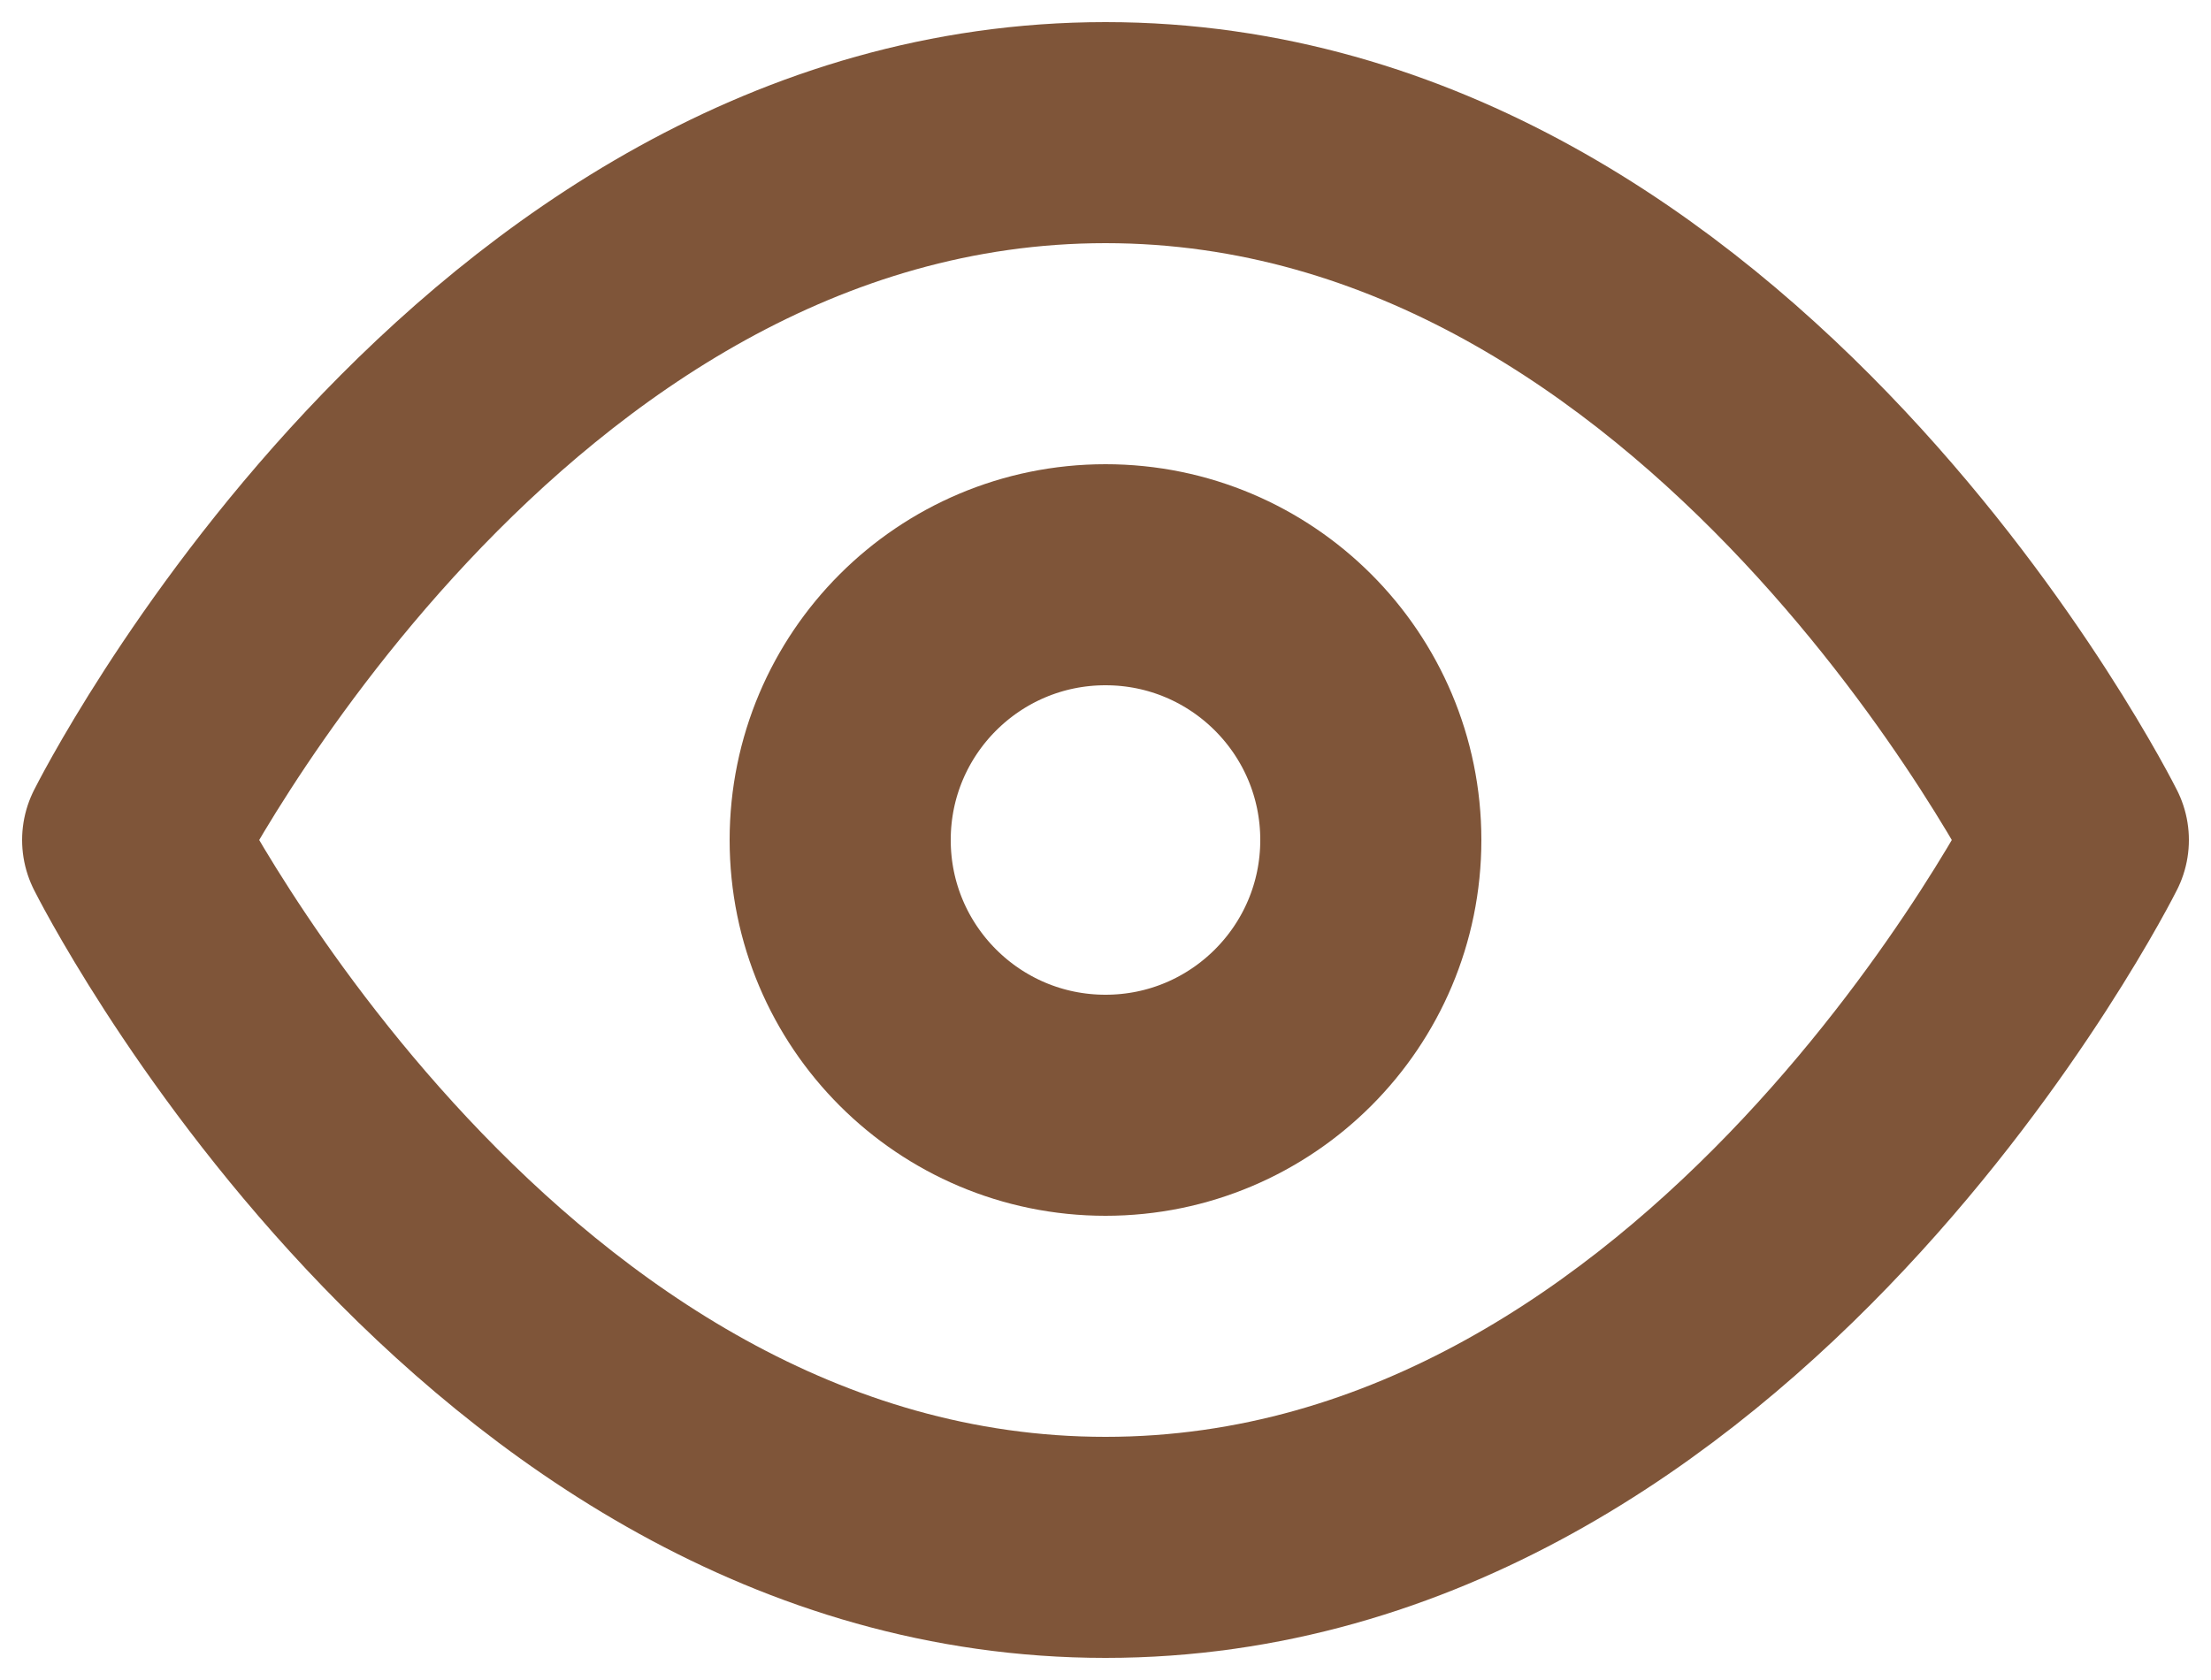 <svg width="50" height="38" viewBox="0 0 50 38" fill="none" xmlns="http://www.w3.org/2000/svg">
<path d="M25 25C28.314 25 31 22.314 31 19C31 15.686 28.314 13 25 13C21.686 13 19 15.686 19 19C19 22.314 21.686 25 25 25Z" stroke="#7F5539" stroke-width="5" stroke-linecap="round" stroke-linejoin="round"/>
<path d="M3 19C3 19 11 3 25 3C39 3 47 19 47 19C47 19 39 35 25 35C11 35 3 19 3 19Z" stroke="#7F5539" stroke-width="5" stroke-linecap="round" stroke-linejoin="round"/>
</svg>

